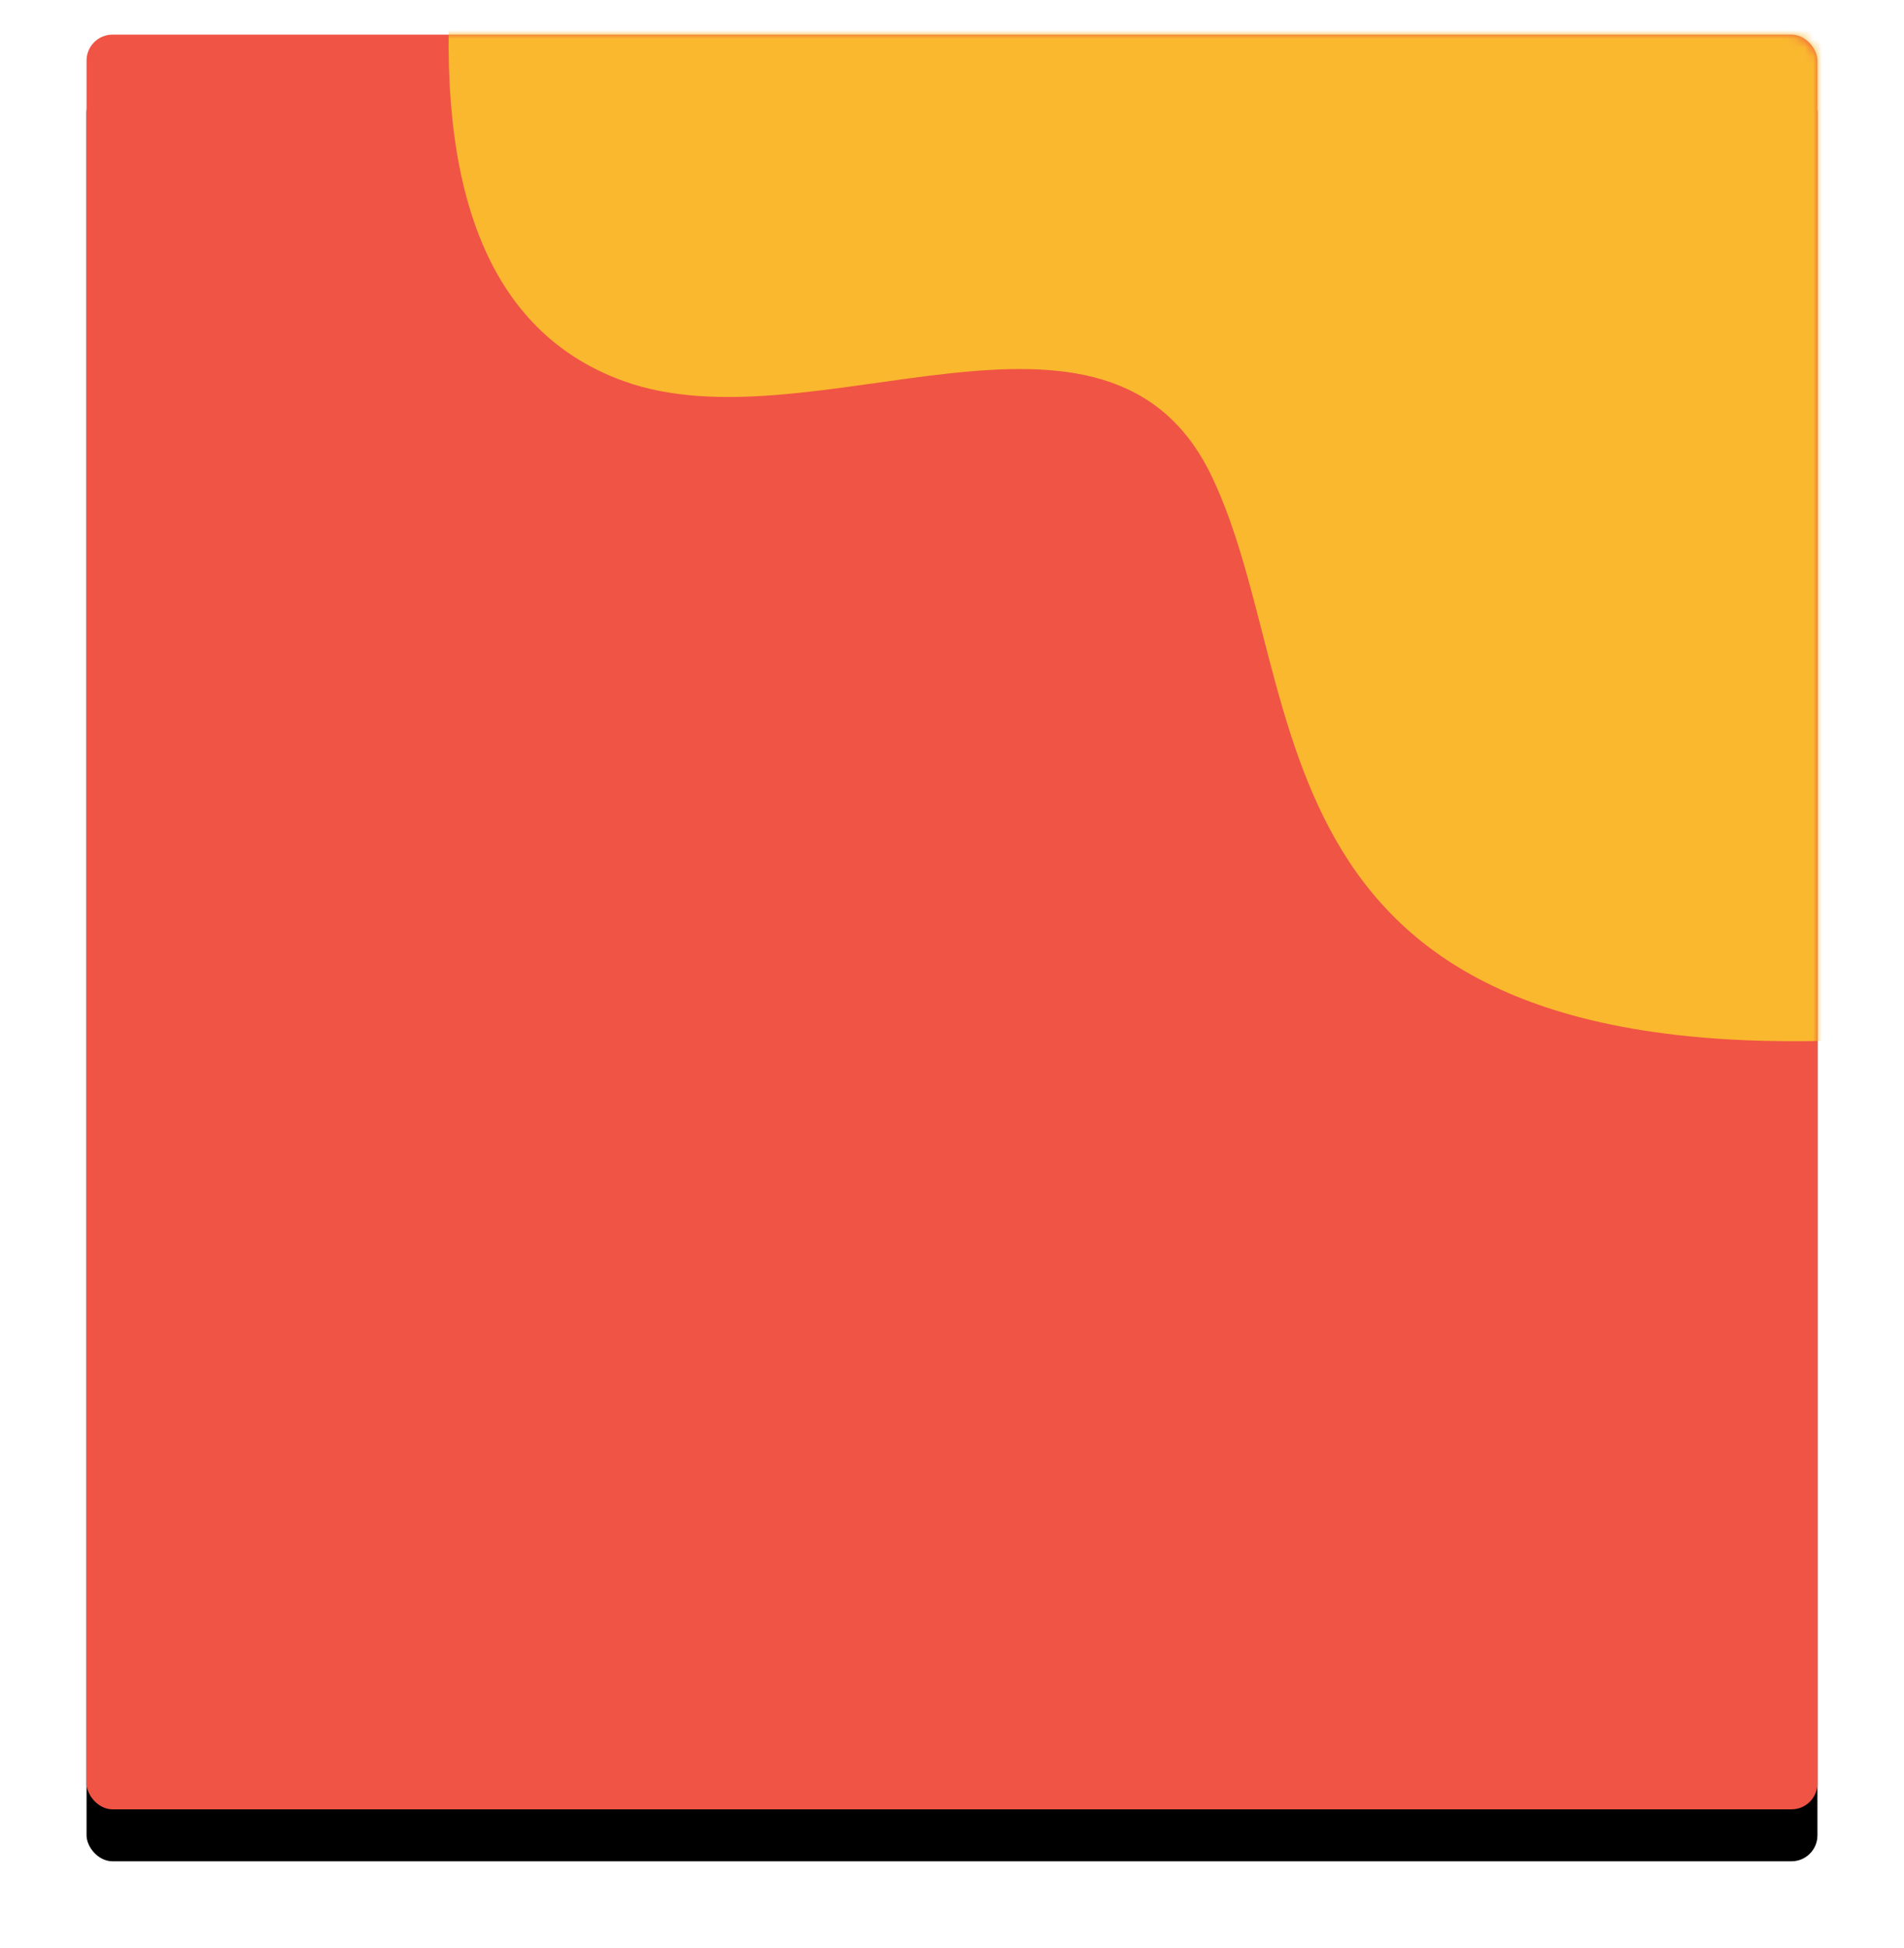 <?xml version="1.0" encoding="UTF-8"?>
<svg class="card-1" width="220px" height="225px" viewBox="0 0 220 225" version="1.1" xmlns="http://www.w3.org/2000/svg" xmlns:xlink="http://www.w3.org/1999/xlink">
    <!-- Generator: sketchtool 53.1 (72631) - https://sketchapp.com -->
    <title>3EDC24F9-DE5D-4E9B-A574-7CF4420FB663</title>
    <desc>Created with sketchtool.</desc>
    <defs>
        <rect id="path-1" x="0" y="0" width="200" height="205" rx="3"></rect>
        <filter x="-9.0%" y="-5.9%" width="118.0%" height="117.6%" filterUnits="objectBoundingBox" id="filter-3">
            <feOffset dx="0" dy="6" in="SourceAlpha" result="shadowOffsetOuter1"></feOffset>
            <feGaussianBlur stdDeviation="5" in="shadowOffsetOuter1" result="shadowBlurOuter1"></feGaussianBlur>
            <feColorMatrix values="0 0 0 0 0   0 0 0 0 0   0 0 0 0 0  0 0 0 0.158 0" type="matrix" in="shadowBlurOuter1"></feColorMatrix>
        </filter>
    </defs>
    <g id="Page-1" stroke="none" stroke-width="1" fill="none" fill-rule="evenodd">
        <g id="Home" transform="translate(-731, -3554)">
            <g id="Path-7" transform="translate(741, 3558)">
                <mask id="mask-2" fill="white">
                    <use xlink:href="#path-1"></use>
                </mask>
                <g id="Mask">
                    <use fill="black" fill-opacity="1" filter="url(#filter-3)" xlink:href="#path-1"></use>
                    <use class="backgroung-color" fill="#f05444" fill-rule="evenodd" xlink:href="#path-1"></use>
                </g>
                <path class="shape-color" d="M42,-5 C40.667,19.667 47.333,34.667 62,40 C84,48 118,26 130,51 C142,76 133,119.881 206,116.037 C254.667,113.475 254.667,66.379 206,-25.25 L66,-21 L42,-5 Z" fill="#fab82f" mask="url(#mask-2)"></path>
            </g>
        </g>
    </g>
</svg>